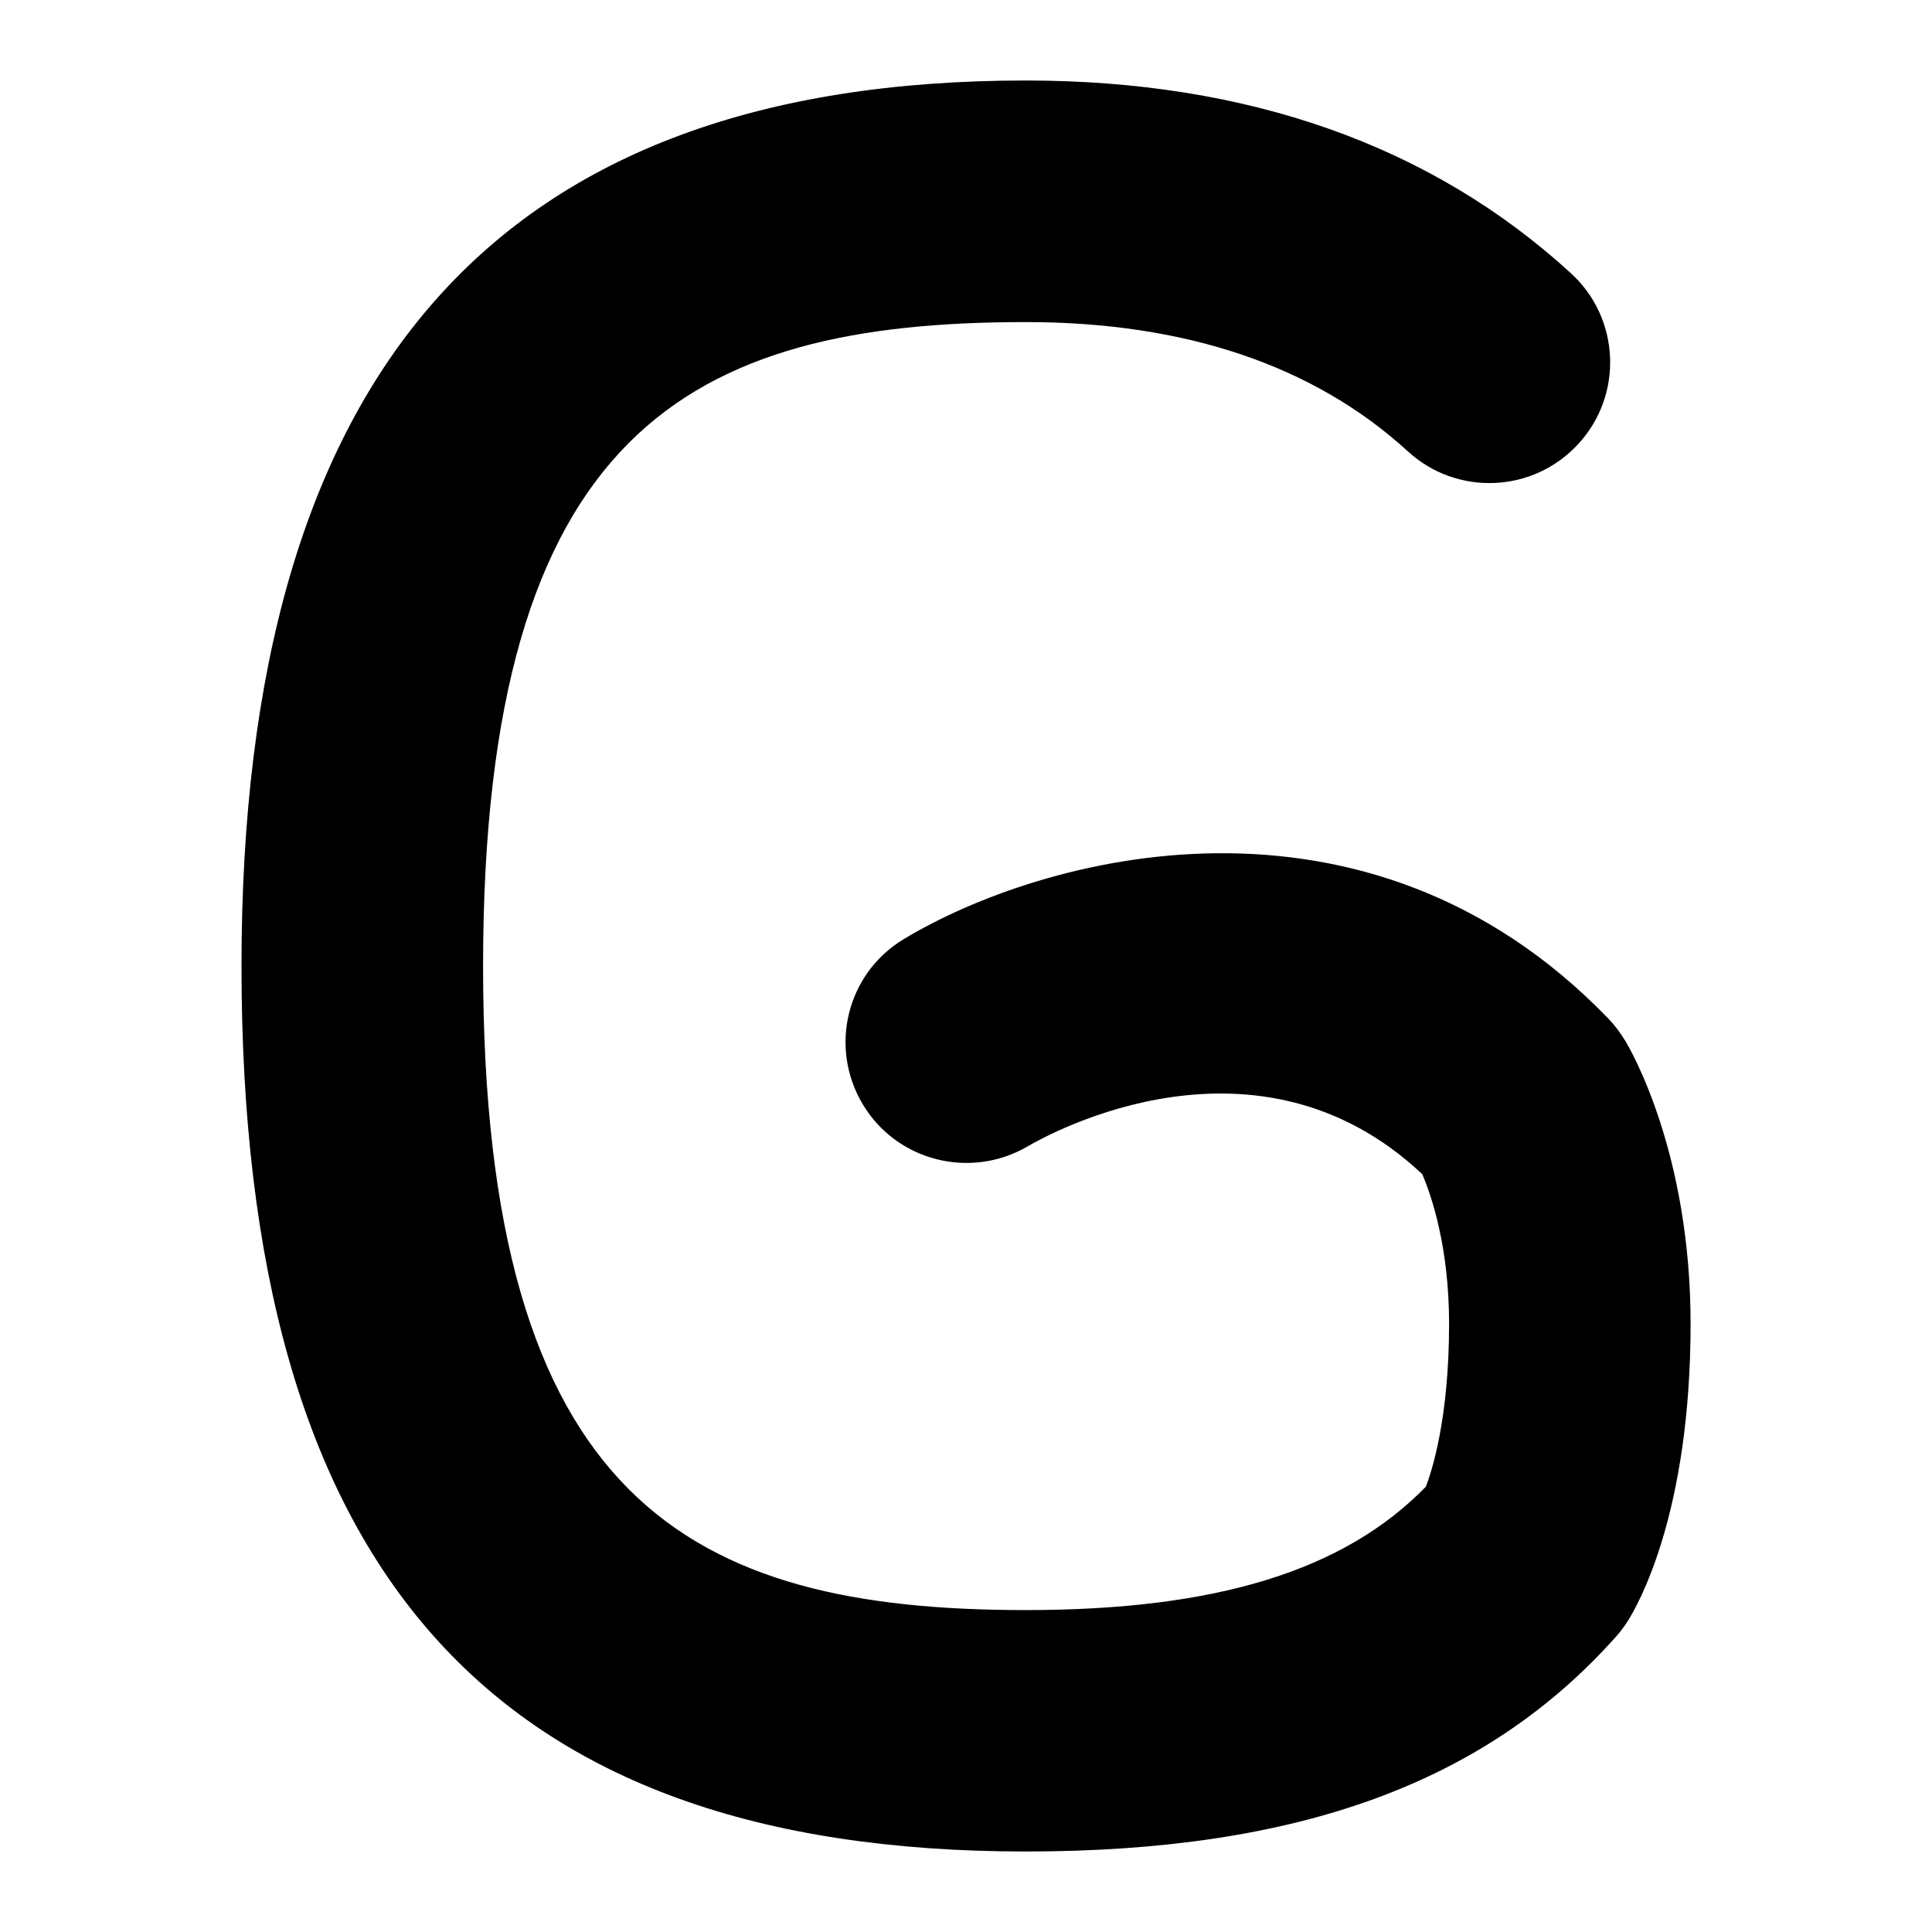 <svg id="Layer_1" viewBox="0 0 24 24" xmlns="http://www.w3.org/2000/svg" data-name="Layer 1"><path d="m20.182 12.918c-.058-.096-.126-.185-.203-.265-3.021-3.131-7.047-2.016-8.752-.987-.707.425-.933 1.339-.512 2.048s1.339.943 2.052.526c.292-.171 2.856-1.577 4.901.346.113.265.333.901.333 1.86 0 1.178-.215 1.828-.288 2.022-1.019 1.045-2.604 1.533-4.971 1.533-4.162 0-6.741-1.338-6.741-8s2.579-8 6.741-8c1.985 0 3.583.541 4.747 1.606.61.559 1.558.519 2.119-.094.56-.611.518-1.56-.094-2.119-1.734-1.588-4.013-2.394-6.772-2.394-6.556 0-9.742 3.598-9.742 11 0 7.505 3.095 11 9.741 11 3.379 0 5.708-.847 7.331-2.666.054-.06.102-.124.145-.191.131-.205.784-1.346.784-3.698 0-2.114-.734-3.389-.818-3.527z"/></svg>